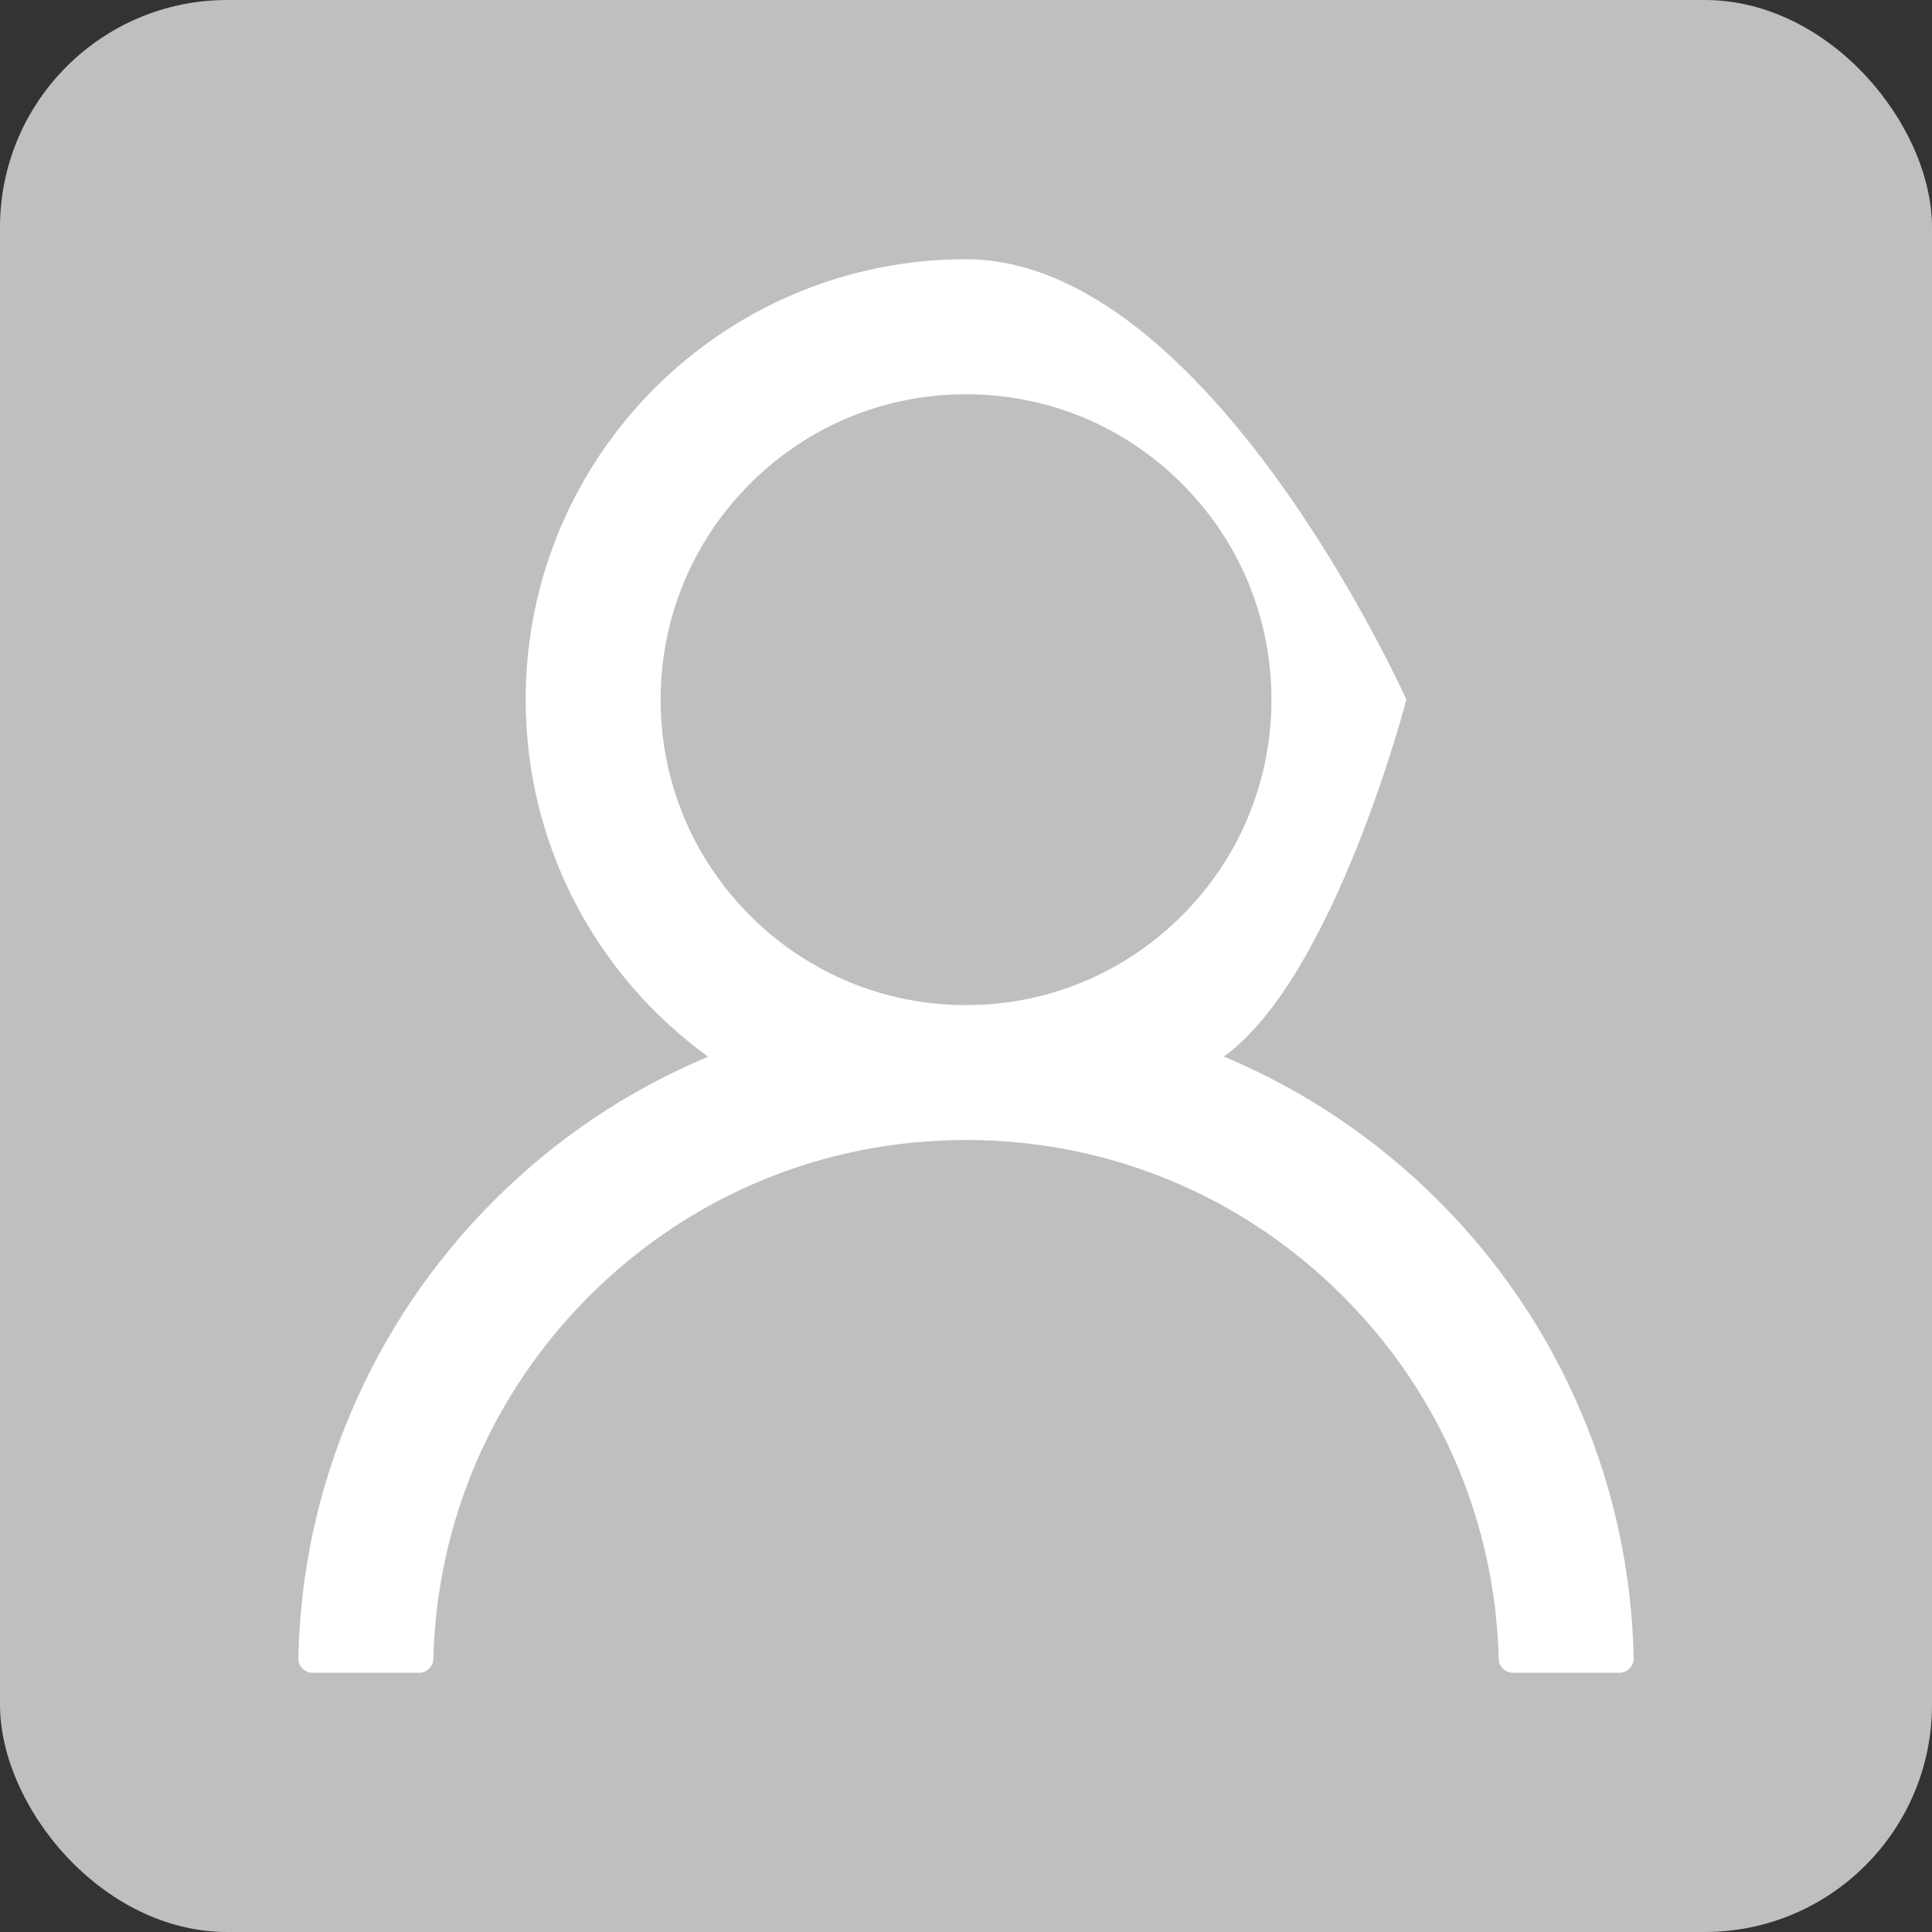 <svg width="34" height="34" viewBox="0 0 34 34" fill="none" xmlns="http://www.w3.org/2000/svg">
<rect x="0" y="0" width="34" height="34" fill="#333333" stroke="none"/>
<rect width="34" height="34" rx="4" fill="#BFBFBF"/>
<path d="M27.829 24.863C27.239 23.466 26.384 22.198 25.31 21.128C24.239 20.055 22.971 19.2 21.576 18.609C21.563 18.603 21.55 18.6 21.538 18.594C23.485 17.188 24.75 12.312 24.75 12.312C24.75 12.312 21.282 4.562 17 4.562C12.719 4.562 9.251 8.031 9.251 12.312C9.251 14.897 10.516 17.188 12.463 18.597C12.45 18.603 12.438 18.606 12.425 18.613C11.025 19.203 9.769 20.05 8.691 21.131C7.618 22.202 6.763 23.47 6.172 24.866C5.592 26.232 5.279 27.697 5.251 29.181C5.25 29.215 5.256 29.248 5.268 29.279C5.28 29.31 5.298 29.338 5.322 29.362C5.345 29.386 5.373 29.405 5.403 29.418C5.434 29.431 5.467 29.438 5.501 29.438H7.376C7.513 29.438 7.622 29.328 7.626 29.194C7.688 26.781 8.657 24.522 10.369 22.809C12.141 21.038 14.494 20.062 17 20.062C19.507 20.062 21.86 21.038 23.632 22.809C25.344 24.522 26.313 26.781 26.375 29.194C26.379 29.331 26.488 29.438 26.625 29.438H28.5C28.534 29.438 28.567 29.431 28.598 29.418C28.628 29.405 28.656 29.386 28.68 29.362C28.703 29.338 28.721 29.31 28.733 29.279C28.745 29.248 28.751 29.215 28.75 29.181C28.719 27.688 28.41 26.234 27.829 24.863ZM17 17.688C15.566 17.688 14.216 17.128 13.2 16.113C12.185 15.097 11.626 13.747 11.626 12.312C11.626 10.878 12.185 9.528 13.2 8.512C14.216 7.497 15.566 6.938 17 6.938C18.435 6.938 19.785 7.497 20.8 8.512C21.816 9.528 22.375 10.878 22.375 12.312C22.375 13.747 21.816 15.097 20.8 16.113C19.785 17.128 18.435 17.688 17 17.688Z" fill="white"/>
</svg>

